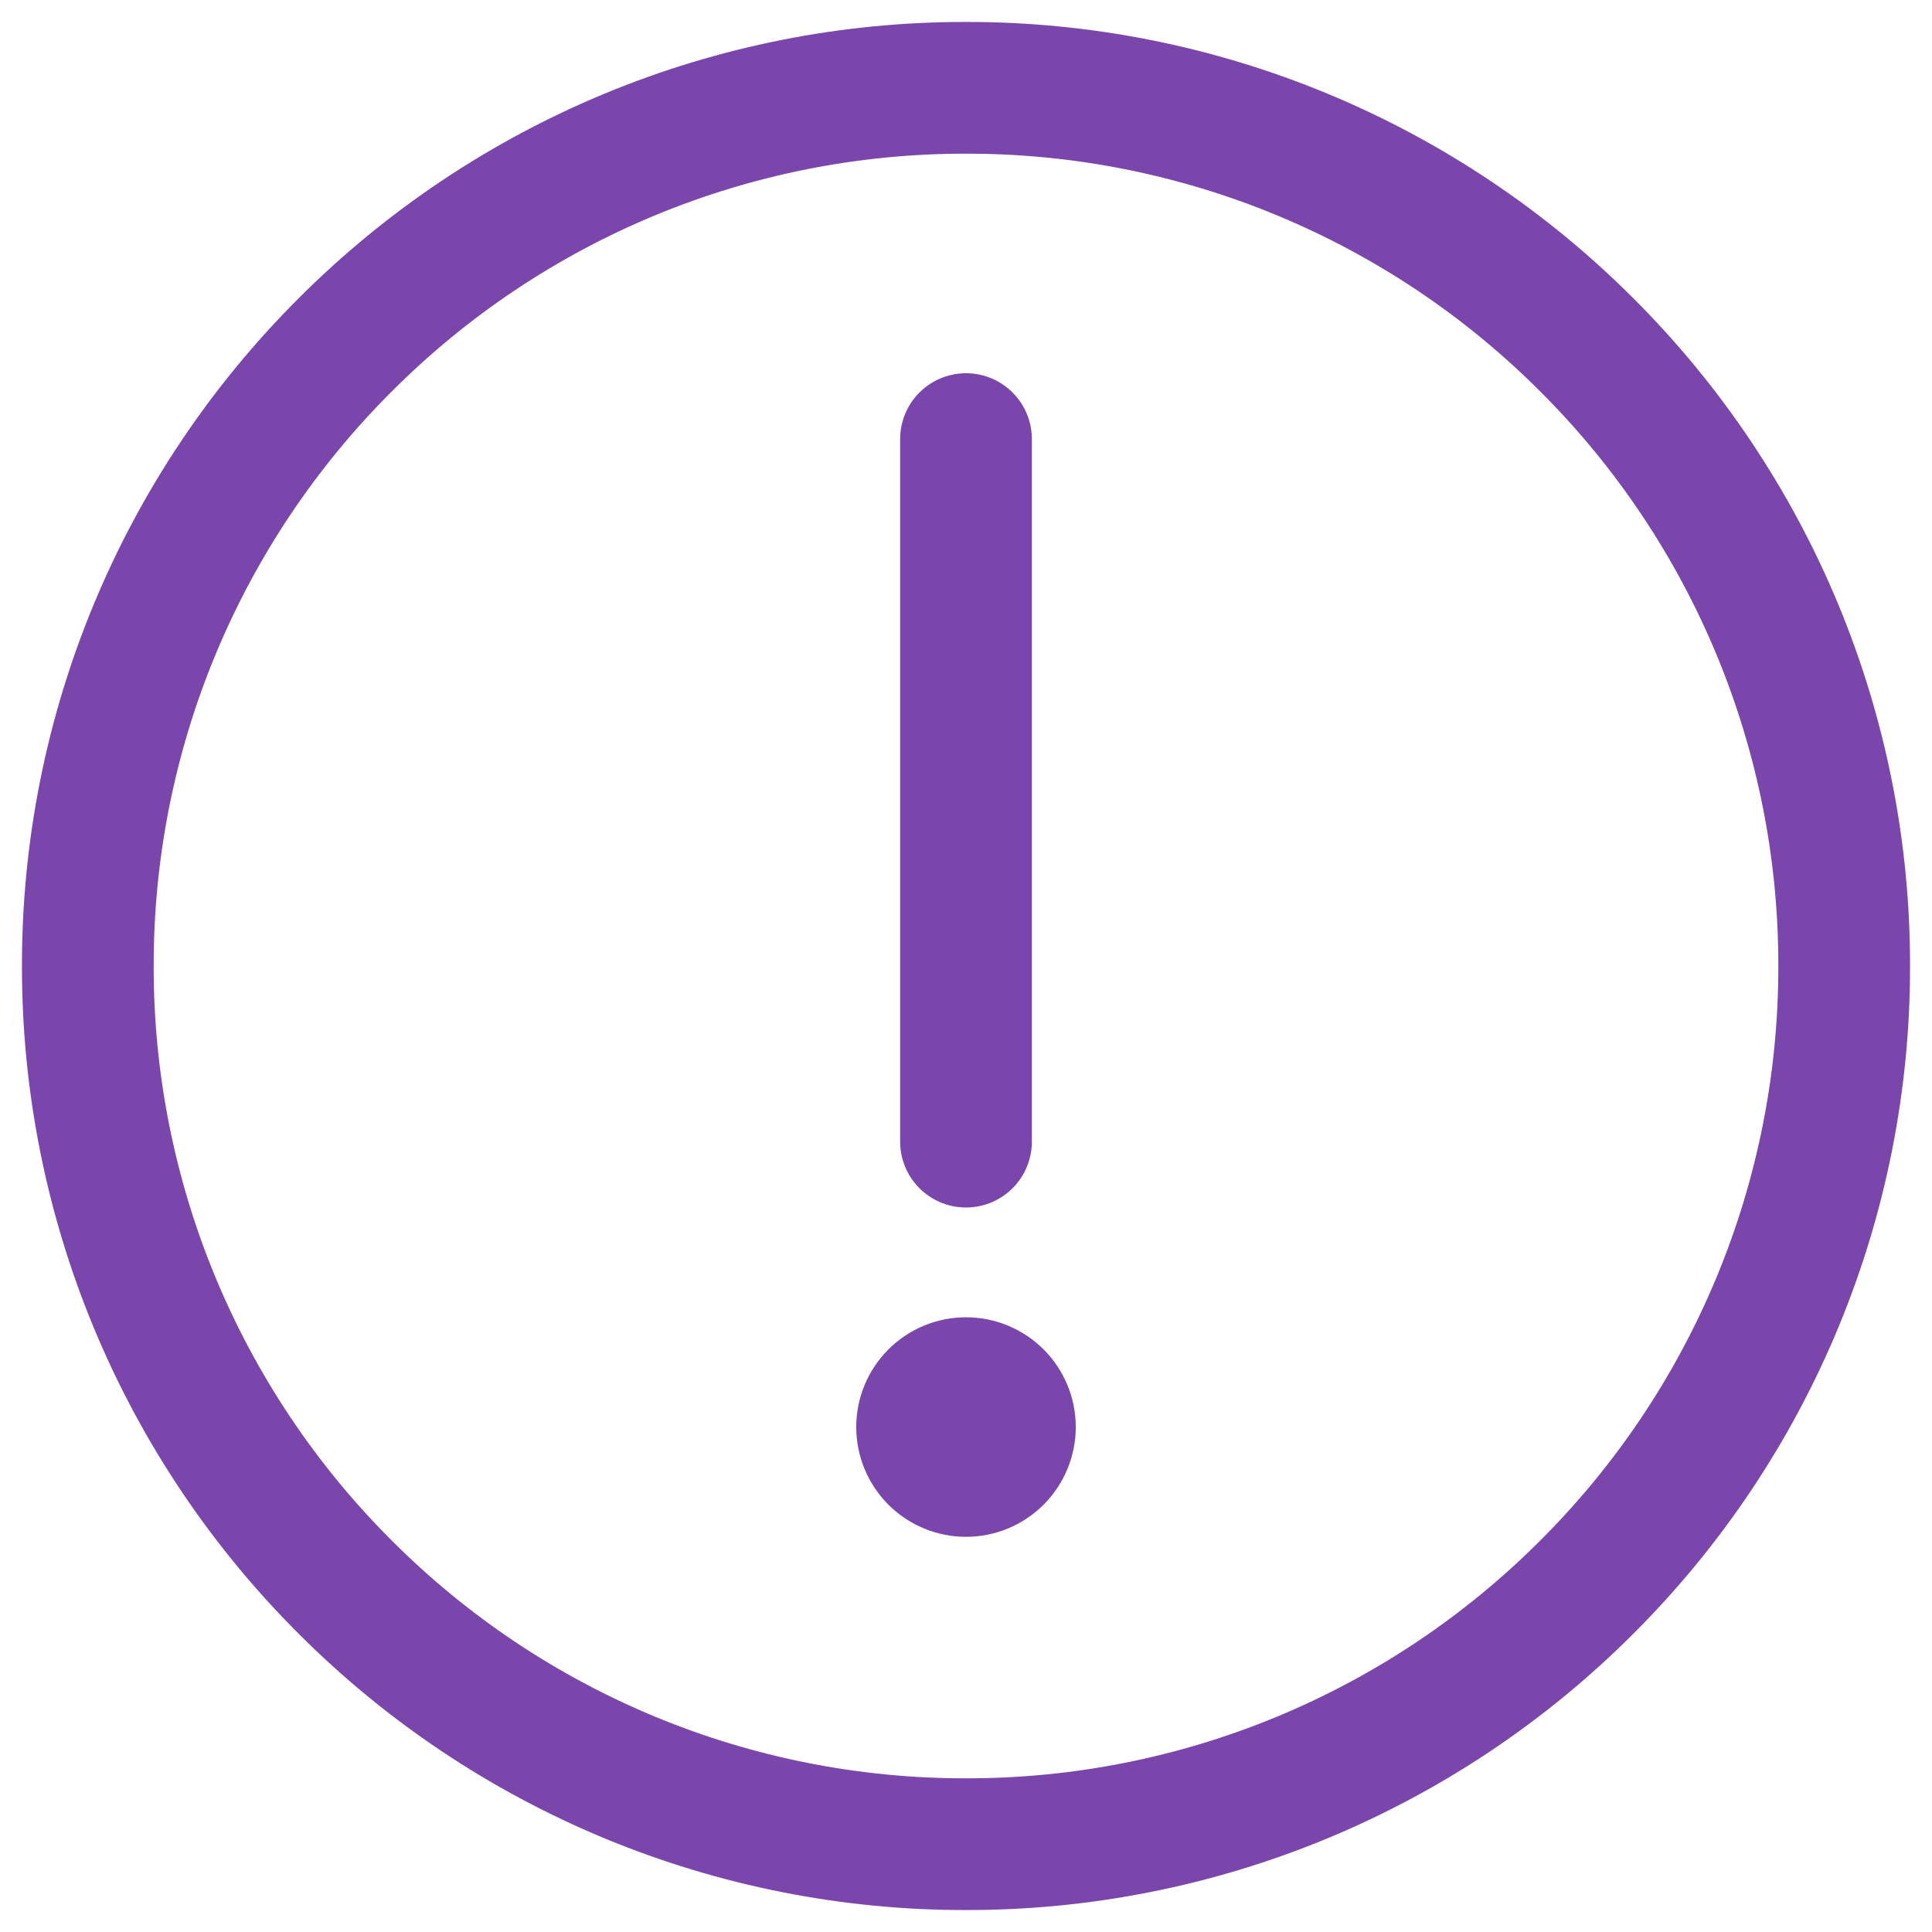 <svg width="22" height="22" viewBox="0 0 22 22" fill="none" xmlns="http://www.w3.org/2000/svg">
<path d="M11 21C12.313 21.002 13.614 20.744 14.828 20.241C16.041 19.738 17.143 19.001 18.071 18.071C19.001 17.143 19.738 16.041 20.241 14.828C20.744 13.614 21.002 12.313 21 11C21.002 9.687 20.744 8.386 20.241 7.172C19.738 5.959 19.001 4.857 18.071 3.929C17.143 2.999 16.041 2.262 14.828 1.759C13.614 1.256 12.313 0.998 11 1C9.687 0.998 8.386 1.256 7.172 1.759C5.959 2.262 4.857 2.999 3.929 3.929C2.999 4.857 2.262 5.959 1.759 7.172C1.256 8.386 0.998 9.687 1 11C0.998 12.313 1.256 13.614 1.759 14.828C2.262 16.041 2.999 17.143 3.929 18.071C4.857 19.001 5.959 19.738 7.172 20.241C8.386 20.744 9.687 21.002 11 21V21Z" stroke="#7B46AC" stroke-width="1.5" stroke-linejoin="round"/>
<path fill-rule="evenodd" clip-rule="evenodd" d="M11 17.5C11.332 17.5 11.649 17.368 11.884 17.134C12.118 16.899 12.25 16.581 12.25 16.25C12.25 15.918 12.118 15.601 11.884 15.366C11.649 15.132 11.332 15 11 15C10.668 15 10.351 15.132 10.116 15.366C9.882 15.601 9.75 15.918 9.75 16.25C9.75 16.581 9.882 16.899 10.116 17.134C10.351 17.368 10.668 17.5 11 17.5V17.5Z" fill="#7B46AC"/>
<path d="M11 5V13" stroke="#7B46AC" stroke-width="1.5" stroke-linecap="round" stroke-linejoin="round"/>
</svg>
